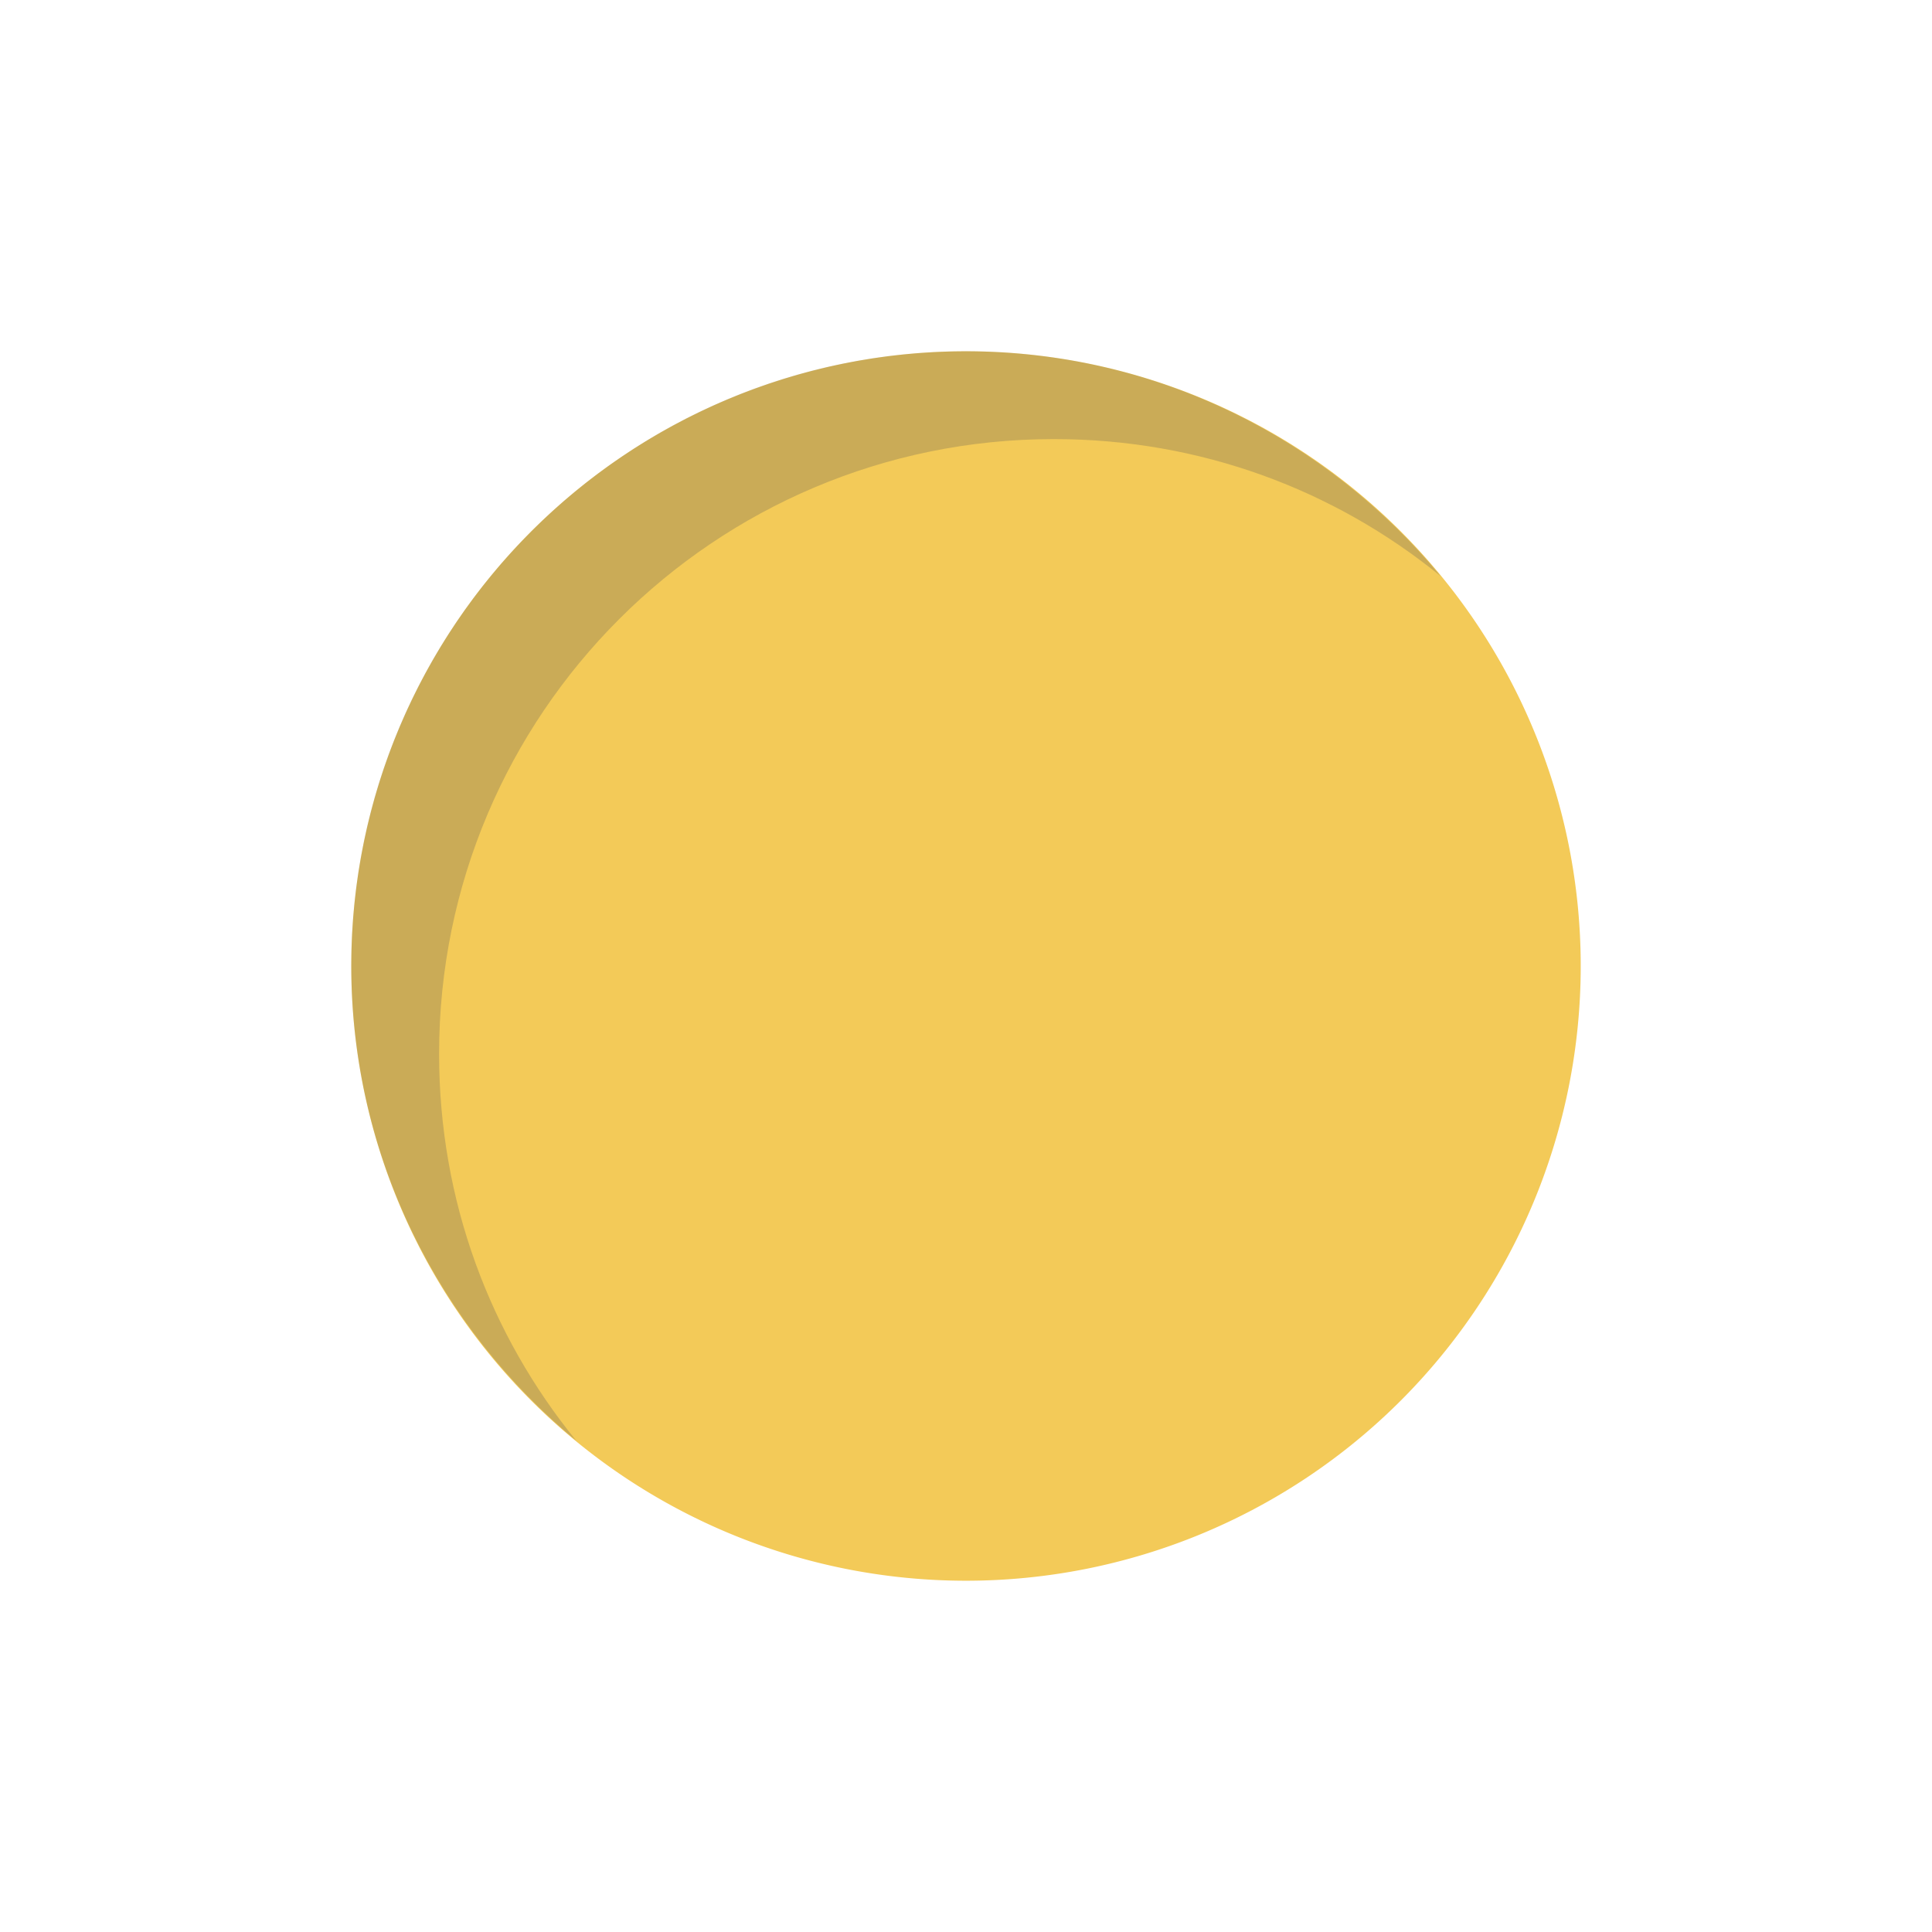 <?xml version="1.0" encoding="UTF-8" standalone="no"?>
<!-- Created with Inkscape (http://www.inkscape.org/) -->

<svg
   xmlns:dc="http://purl.org/dc/elements/1.1/"
   xmlns:cc="http://creativecommons.org/ns#"
   xmlns:rdf="http://www.w3.org/1999/02/22-rdf-syntax-ns#"
   xmlns:svg="http://www.w3.org/2000/svg"
   xmlns="http://www.w3.org/2000/svg"
   xmlns:sodipodi="http://sodipodi.sourceforge.net/DTD/sodipodi-0.dtd"
   xmlns:inkscape="http://www.inkscape.org/namespaces/inkscape"
   version="1.1"
   width="22"
   height="22"
   id="svg13094"
   inkscape:version="0.48.3.1 r9886"
   sodipodi:docname="kazam-countdown.svg">
  <sodipodi:namedview
     pagecolor="#ffffff"
     bordercolor="#666666"
     borderopacity="1"
     objecttolerance="10"
     gridtolerance="10"
     guidetolerance="10"
     inkscape:pageopacity="0"
     inkscape:pageshadow="2"
     inkscape:window-width="1920"
     inkscape:window-height="1033"
     id="namedview6"
     showgrid="true"
     inkscape:snap-bbox="true"
     inkscape:bbox-paths="true"
     inkscape:bbox-nodes="true"
     inkscape:snap-bbox-edge-midpoints="true"
     inkscape:snap-bbox-midpoints="true"
     inkscape:object-paths="true"
     inkscape:snap-intersection-paths="true"
     inkscape:object-nodes="true"
     inkscape:snap-smooth-nodes="true"
     inkscape:snap-midpoints="true"
     inkscape:snap-object-midpoints="true"
     inkscape:snap-center="true"
     inkscape:zoom="41.7193"
     inkscape:cx="12.265102"
     inkscape:cy="10.972461"
     inkscape:window-x="-2"
     inkscape:window-y="25"
     inkscape:window-maximized="1"
     inkscape:current-layer="svg13094">
    <inkscape:grid
       type="xygrid"
       id="grid2983"
       empspacing="5"
       visible="true"
       enabled="true"
       snapvisiblegridlinesonly="true" />
  </sodipodi:namedview>
  <defs
     id="defs7" />
  <path
     transform="matrix(1.4,0,0,1.4,-0.2,-0.2)"
     d="M 13,8 A 5,5 0 1 1 3,8 5,5 0 1 1 13,8 z"
     sodipodi:ry="5"
     sodipodi:rx="5"
     sodipodi:cy="8"
     sodipodi:cx="8"
     id="path2984"
     style="fill:#f3ca58;fill-opacity:1;fill-rule:nonzero;stroke:none"
     sodipodi:type="arc" />
  <path
     style="fill:#414956;fill-opacity:0.231;fill-rule:nonzero;stroke:none"
     d="M 11,4 C 7.134,4 4,7.134 4,11 4,13.175 5.007,15.122 6.562,16.406 5.581,15.201 5,13.676 5,12 5,8.134 8.134,5 12,5 13.676,5 15.201,5.581 16.406,6.562 15.122,5.007 13.175,4 11,4 z"
     id="path3759"
     inkscape:connector-curvature="0" />
</svg>
